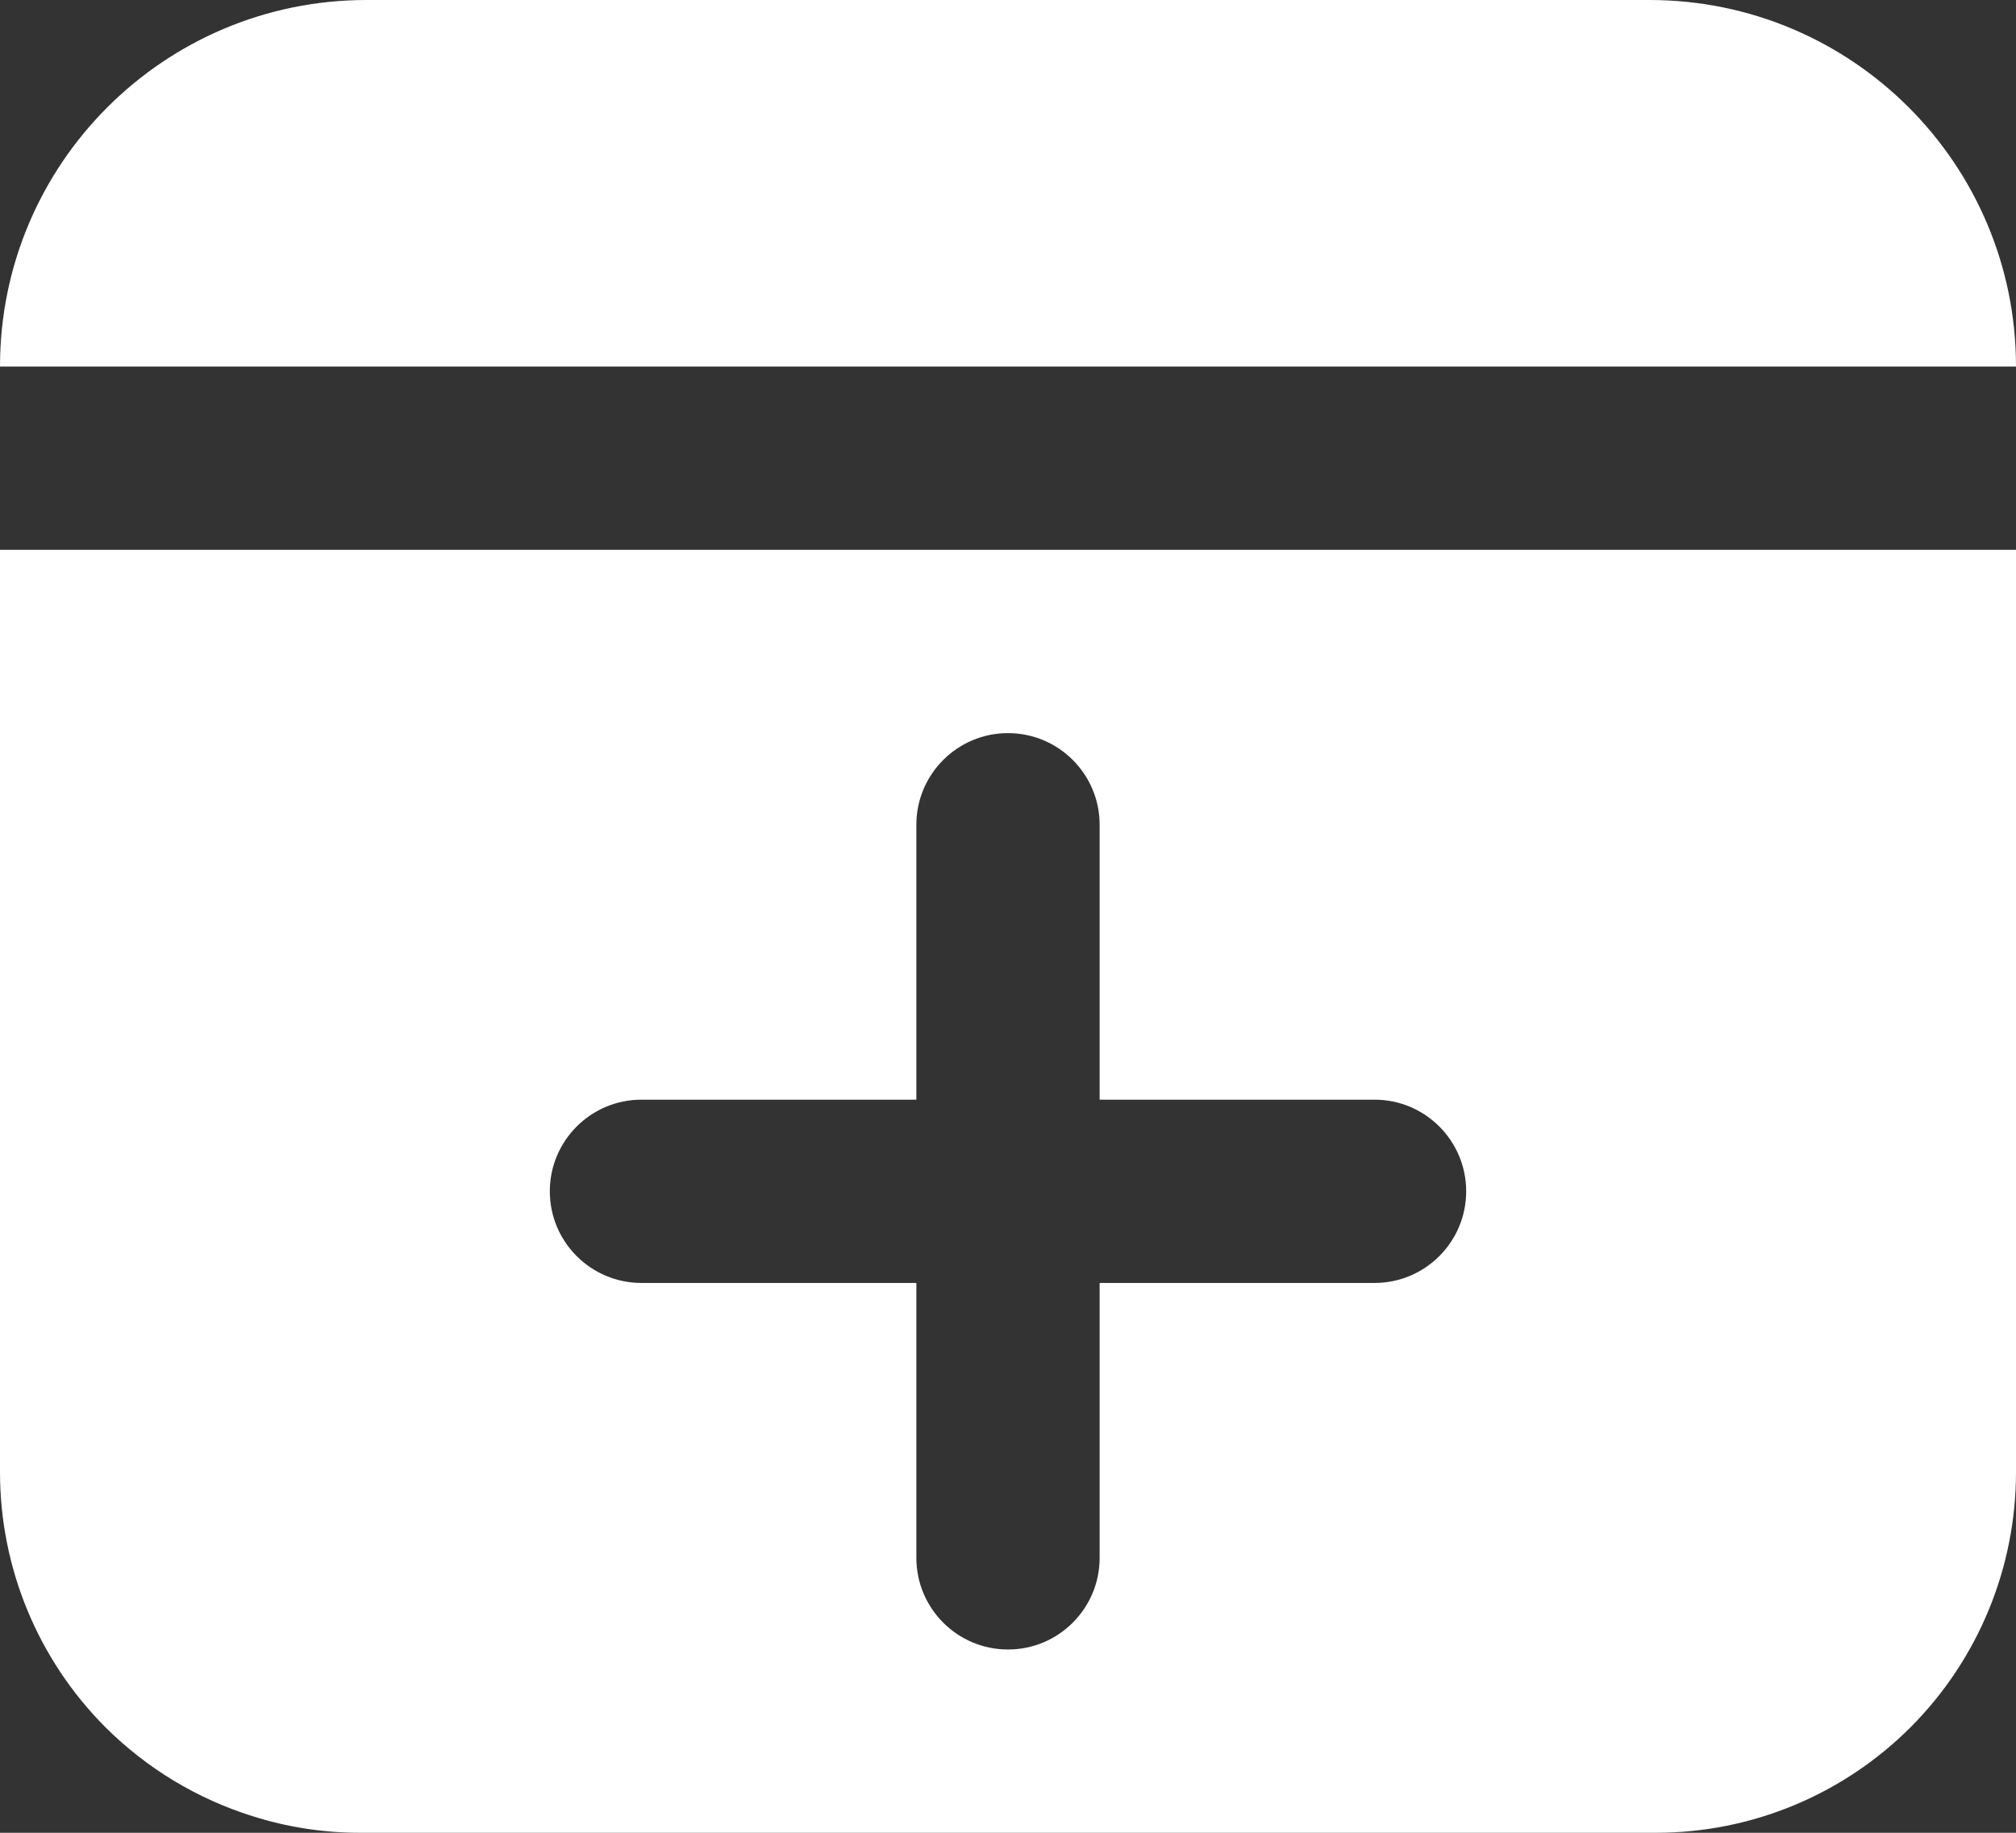 <svg width="11" height="10" viewBox="0 0 11 10" fill="none" xmlns="http://www.w3.org/2000/svg">
<rect x="0" y="0" width="11" height="10" fill="#333333" stroke="none"/>
<path fill-rule="evenodd" clip-rule="evenodd" d="M0 3H11V8.032C11 8.555 10.793 9.055 10.425 9.424C10.056 9.793 9.557 10 9.036 10H1.964C1.763 10 1.565 9.969 1.377 9.909C1.077 9.815 0.802 9.65 0.575 9.424C0.207 9.055 0 8.555 0 8.032V3ZM5.5 4C5.776 4 6 4.224 6 4.5V6H7.5C7.776 6 8 6.224 8 6.5C8 6.776 7.776 7 7.5 7H6V8.5C6 8.776 5.776 9 5.5 9C5.224 9 5 8.776 5 8.5V7H3.5C3.224 7 3 6.776 3 6.5C3 6.224 3.224 6 3.5 6H5V4.5C5 4.224 5.224 4 5.5 4Z" fill="white"/>
<path d="M0 2C0 0.895 0.895 0 2 0H9C10.105 0 11 0.895 11 2H0Z" fill="white"/>
</svg>
